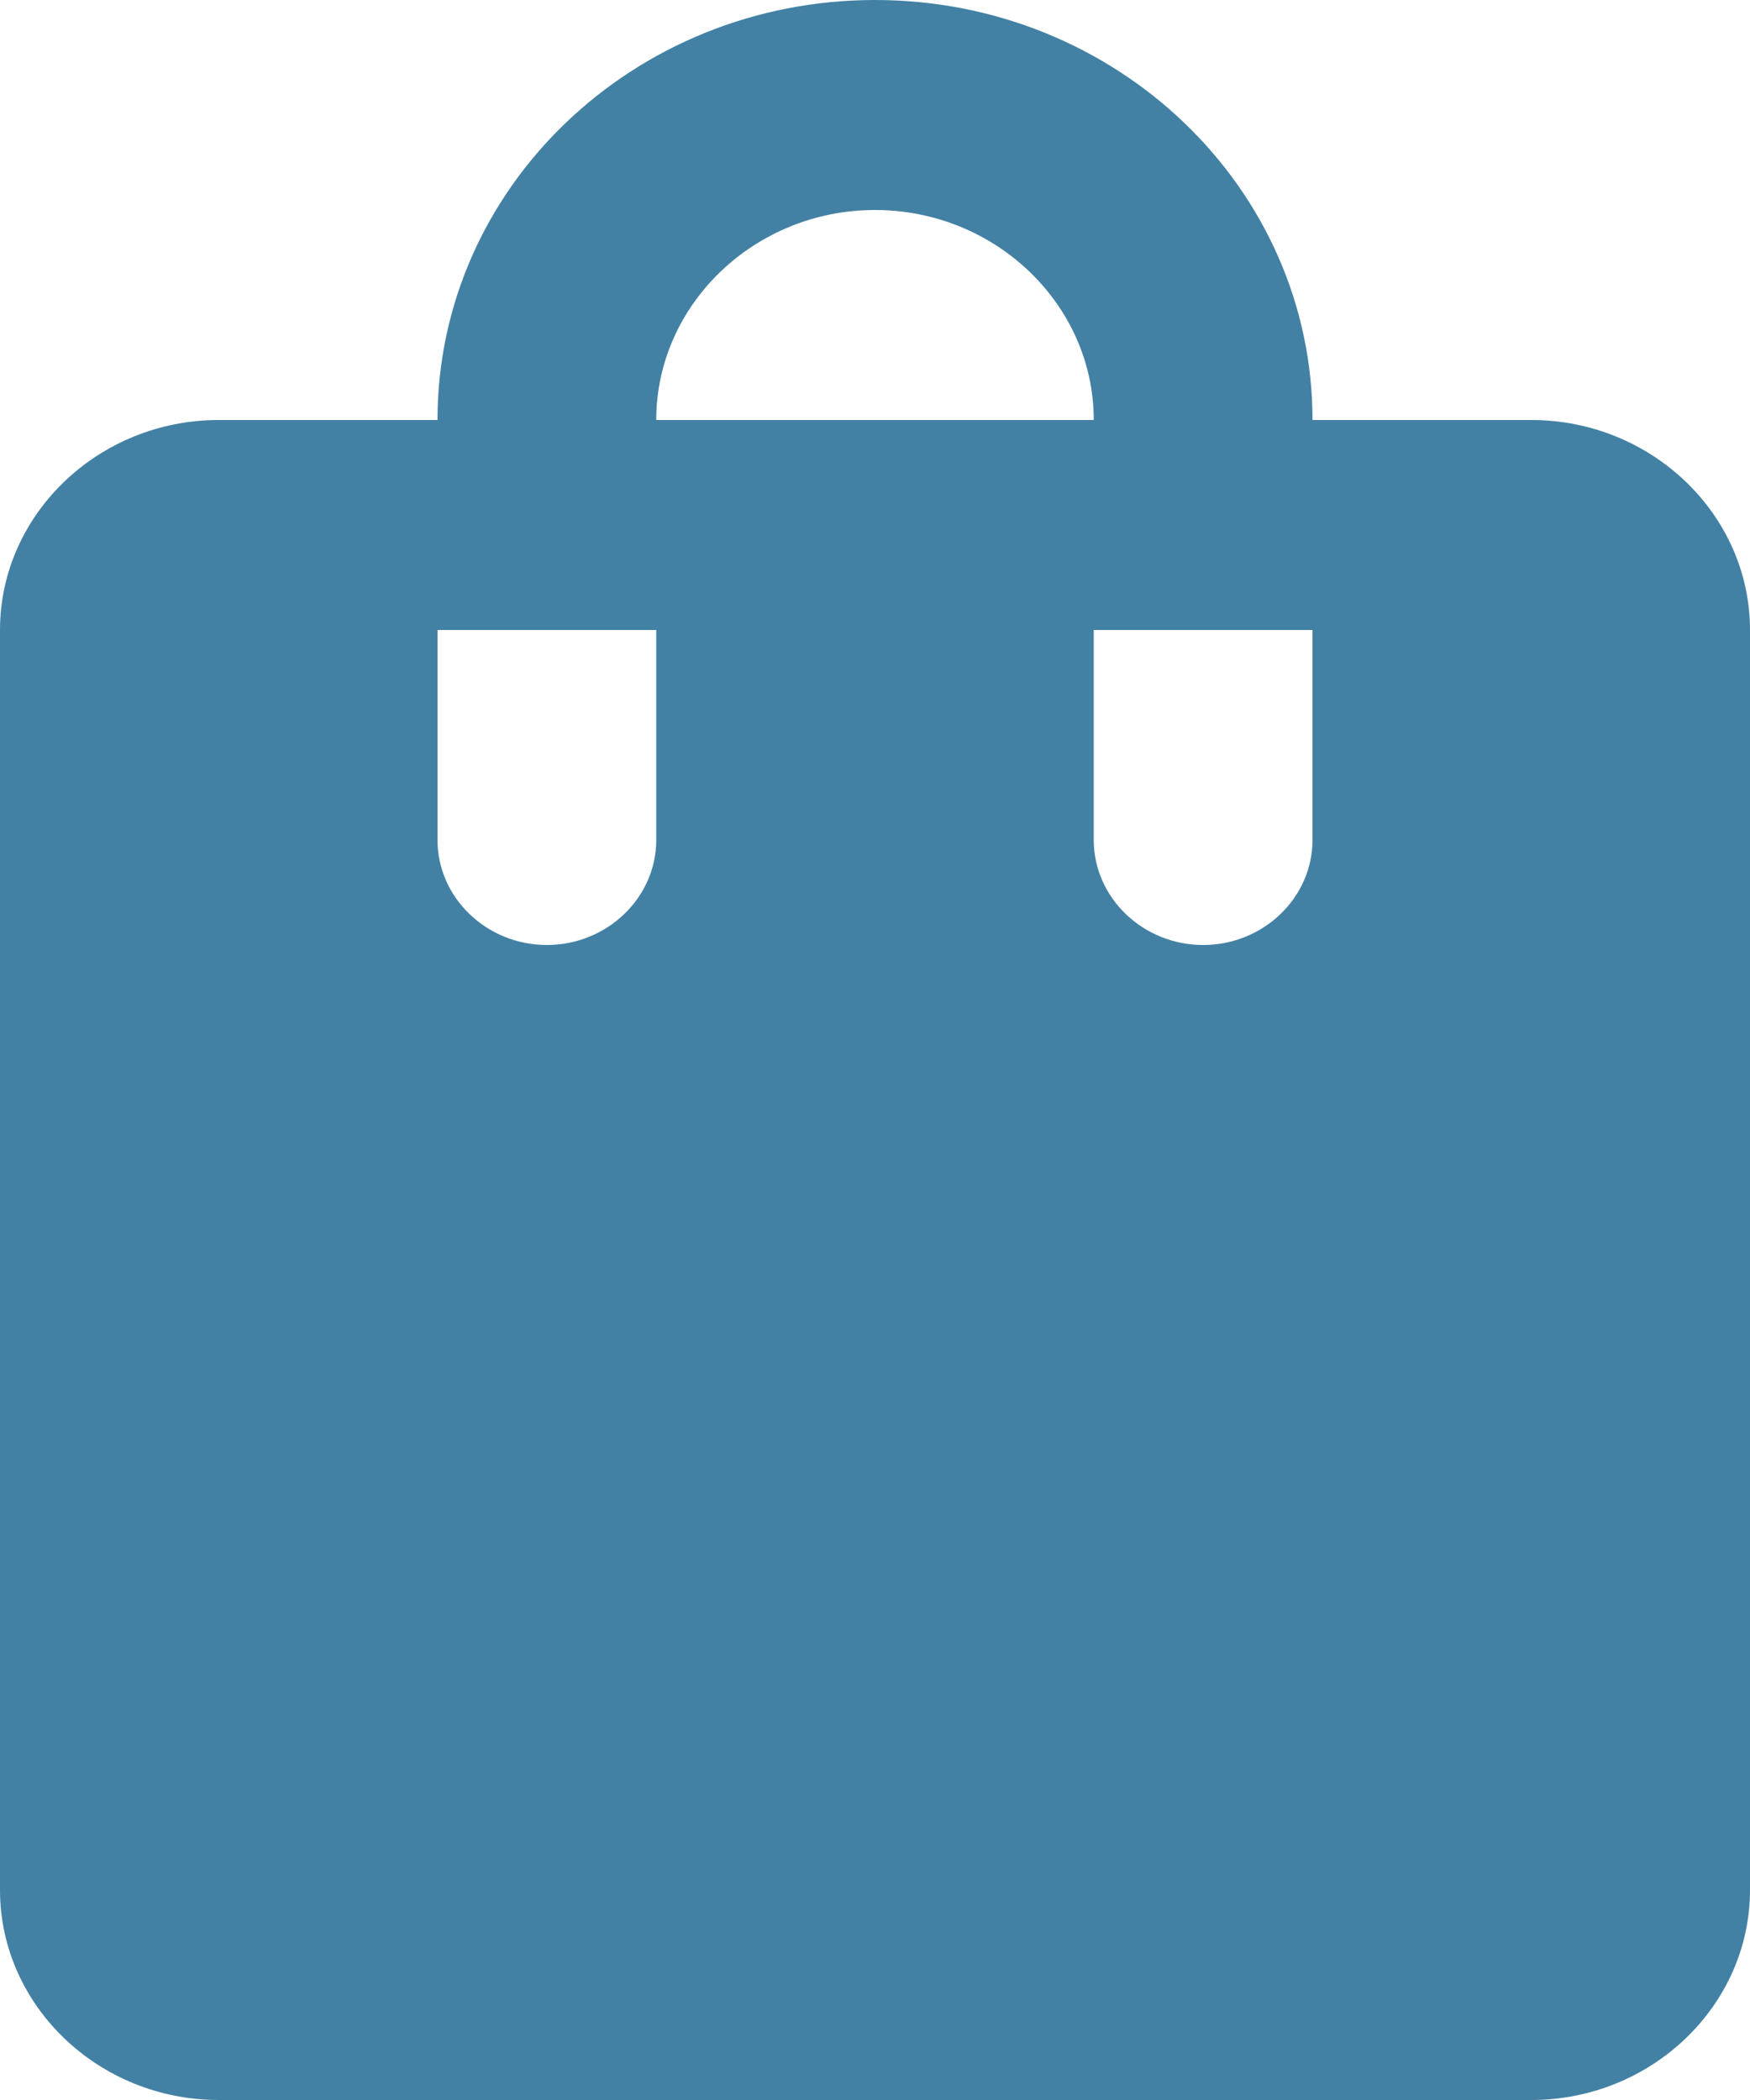 <svg width="25" height="30" viewBox="0 0 25 30" fill="none" xmlns="http://www.w3.org/2000/svg">
<path d="M21.875 6H18.75C18.75 2.685 15.953 0 12.5 0C9.047 0 6.25 2.685 6.25 6H3.125C1.406 6 0 7.35 0 9V27C0 28.65 1.406 30 3.125 30H21.875C23.594 30 25 28.65 25 27V9C25 7.35 23.594 6 21.875 6ZM9.375 12C9.375 12.825 8.672 13.5 7.812 13.5C6.953 13.5 6.25 12.825 6.25 12V9H9.375V12ZM12.5 3C14.219 3 15.625 4.35 15.625 6H9.375C9.375 4.35 10.781 3 12.5 3ZM18.75 12C18.75 12.825 18.047 13.5 17.188 13.5C16.328 13.5 15.625 12.825 15.625 12V9H18.75V12Z" fill="#4281A4"/>
</svg>

